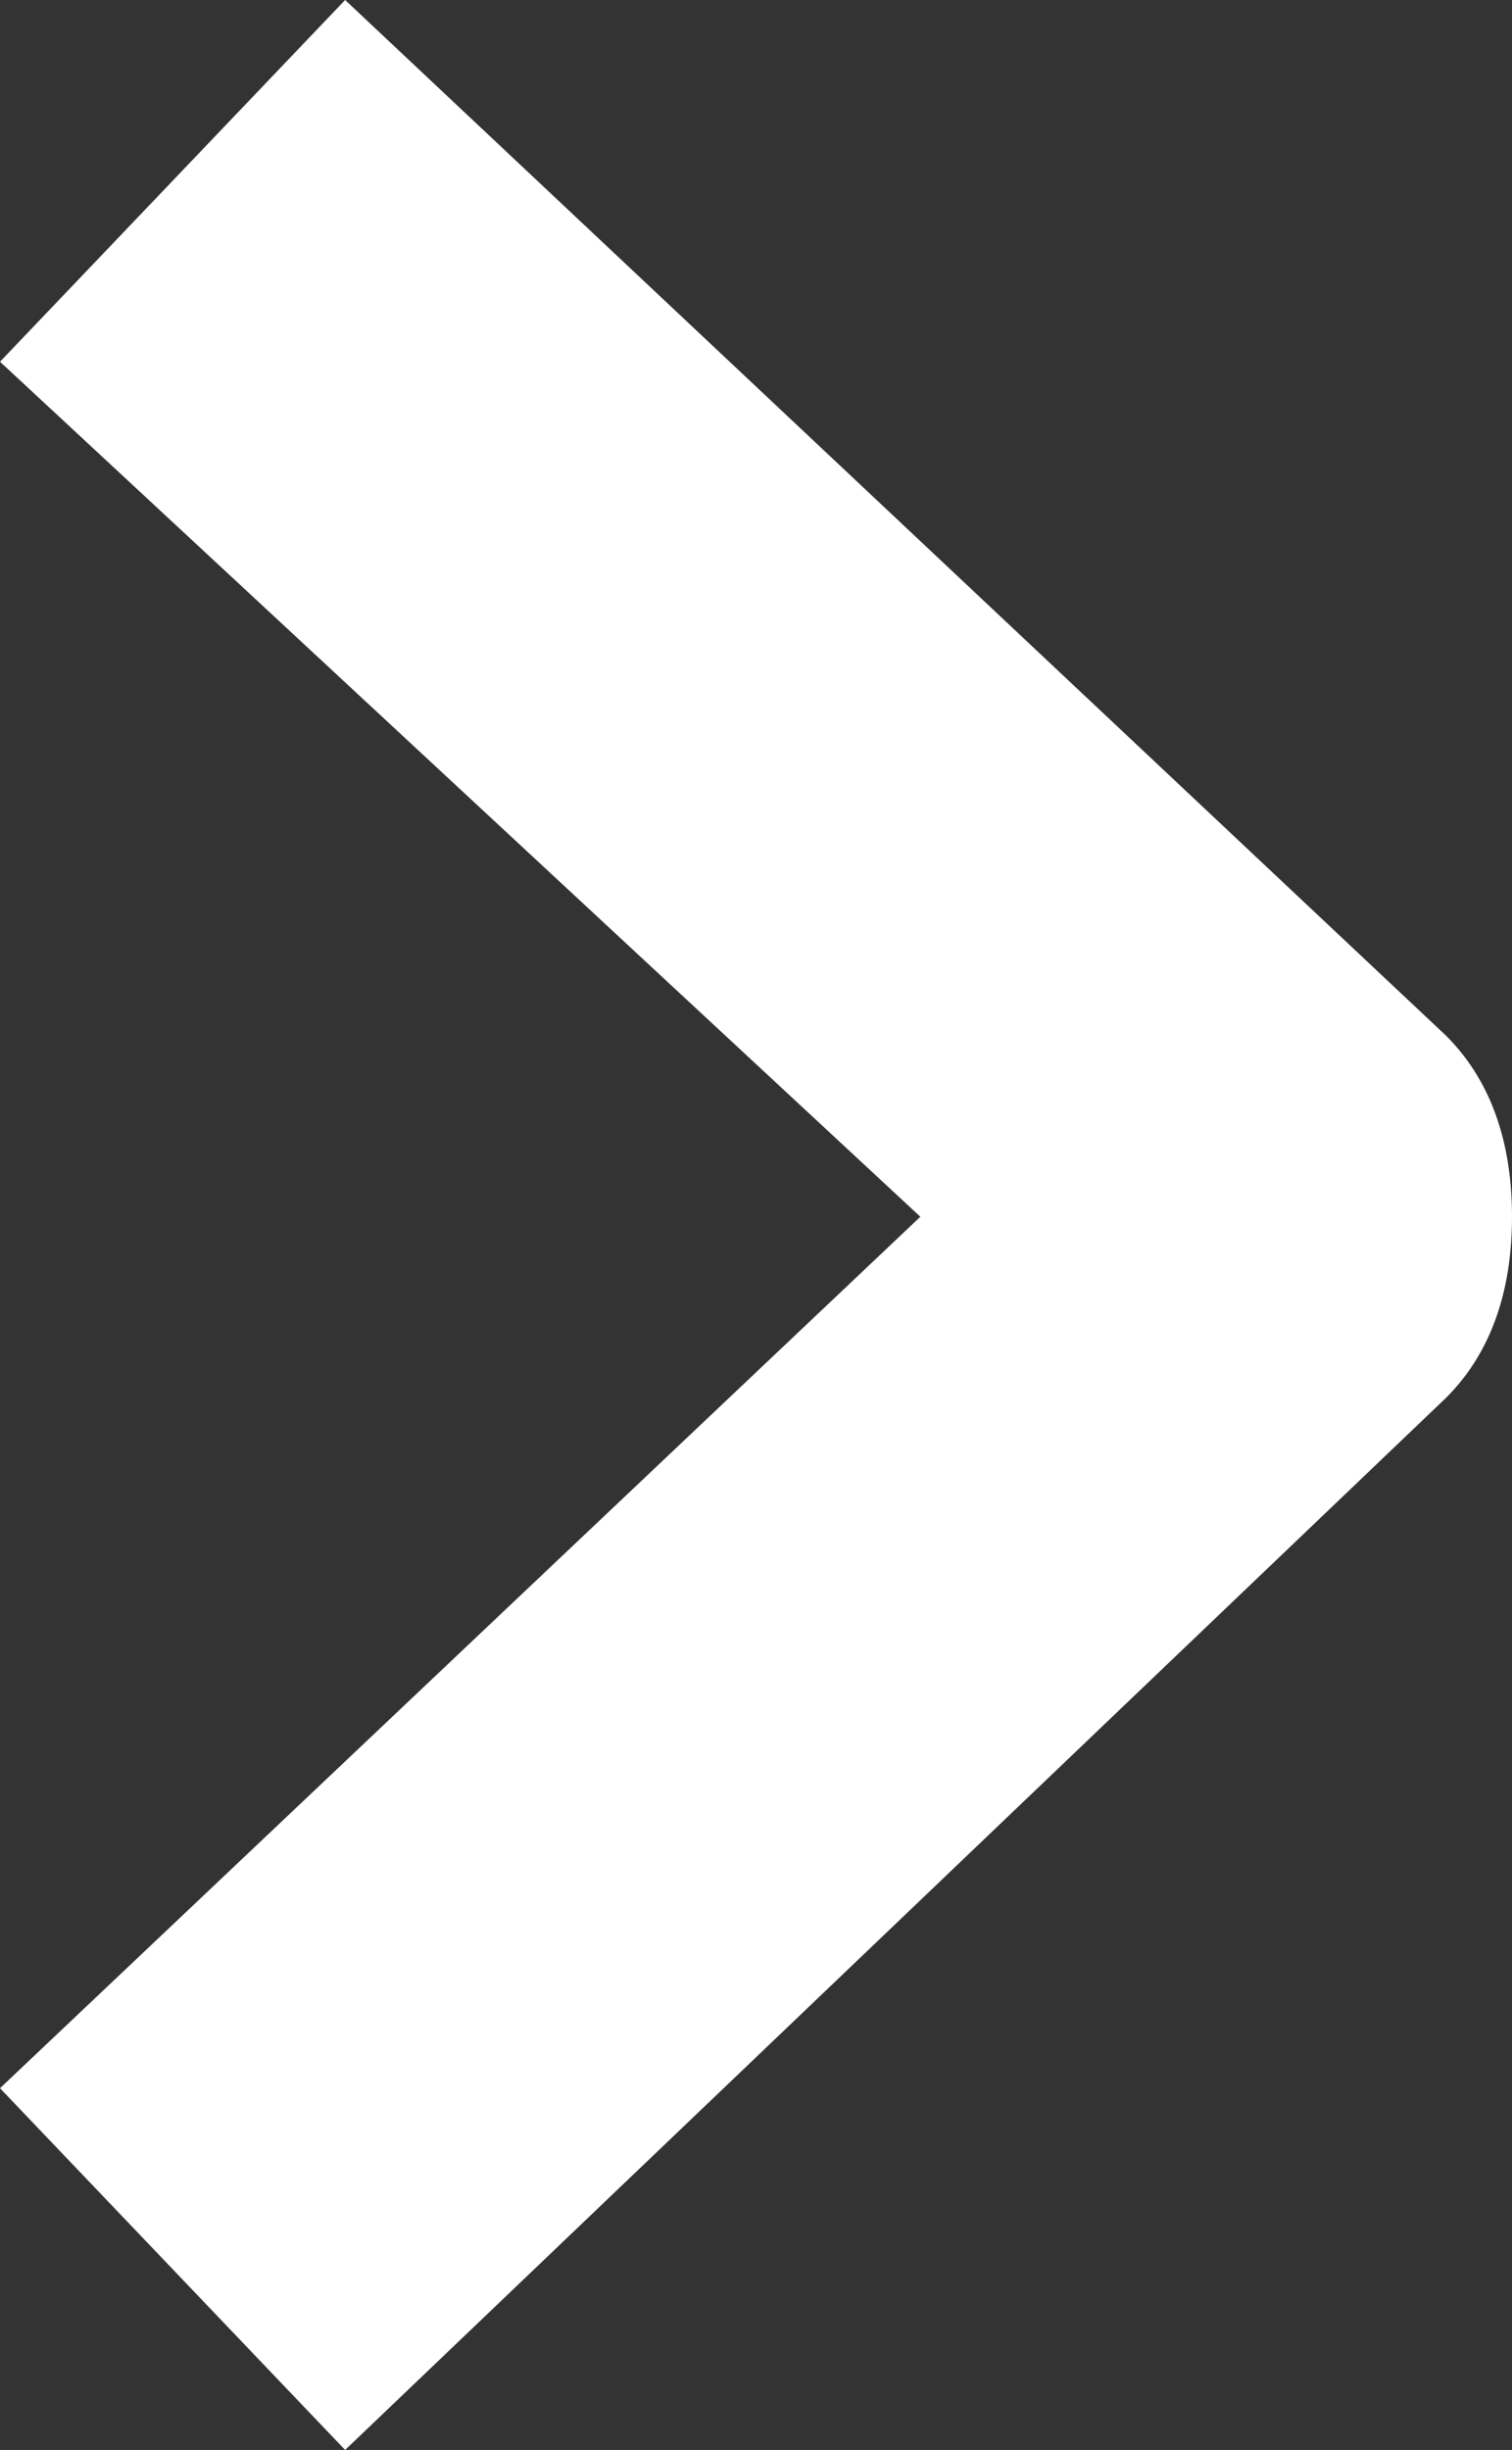 <?xml version="1.0" encoding="utf-8"?>
<!-- Generator: Adobe Illustrator 19.0.0, SVG Export Plug-In . SVG Version: 6.00 Build 0)  -->
<svg version="1.1" id="Capa_1" xmlns="http://www.w3.org/2000/svg" xmlns:xlink="http://www.w3.org/1999/xlink" x="0px" y="0px"
	 viewBox="0 0 9.2 14.9" style="enable-background:new 0 0 9.2 14.9;" xml:space="preserve">
<rect x="0" y="0" width="9.2" height="14.9" fill="#333333" stroke="none"/>
<style type="text/css">
	.st0{fill:#FFFFFF;}
</style>
<g>
	<path class="st0" d="M2.1,14.9L0,12.7l5.6-5.3L0,2.2L2.1,0l6.7,6.3C9.1,6.6,9.2,7,9.2,7.4S9.1,8.2,8.8,8.5L2.1,14.9z"/>
</g>
</svg>
